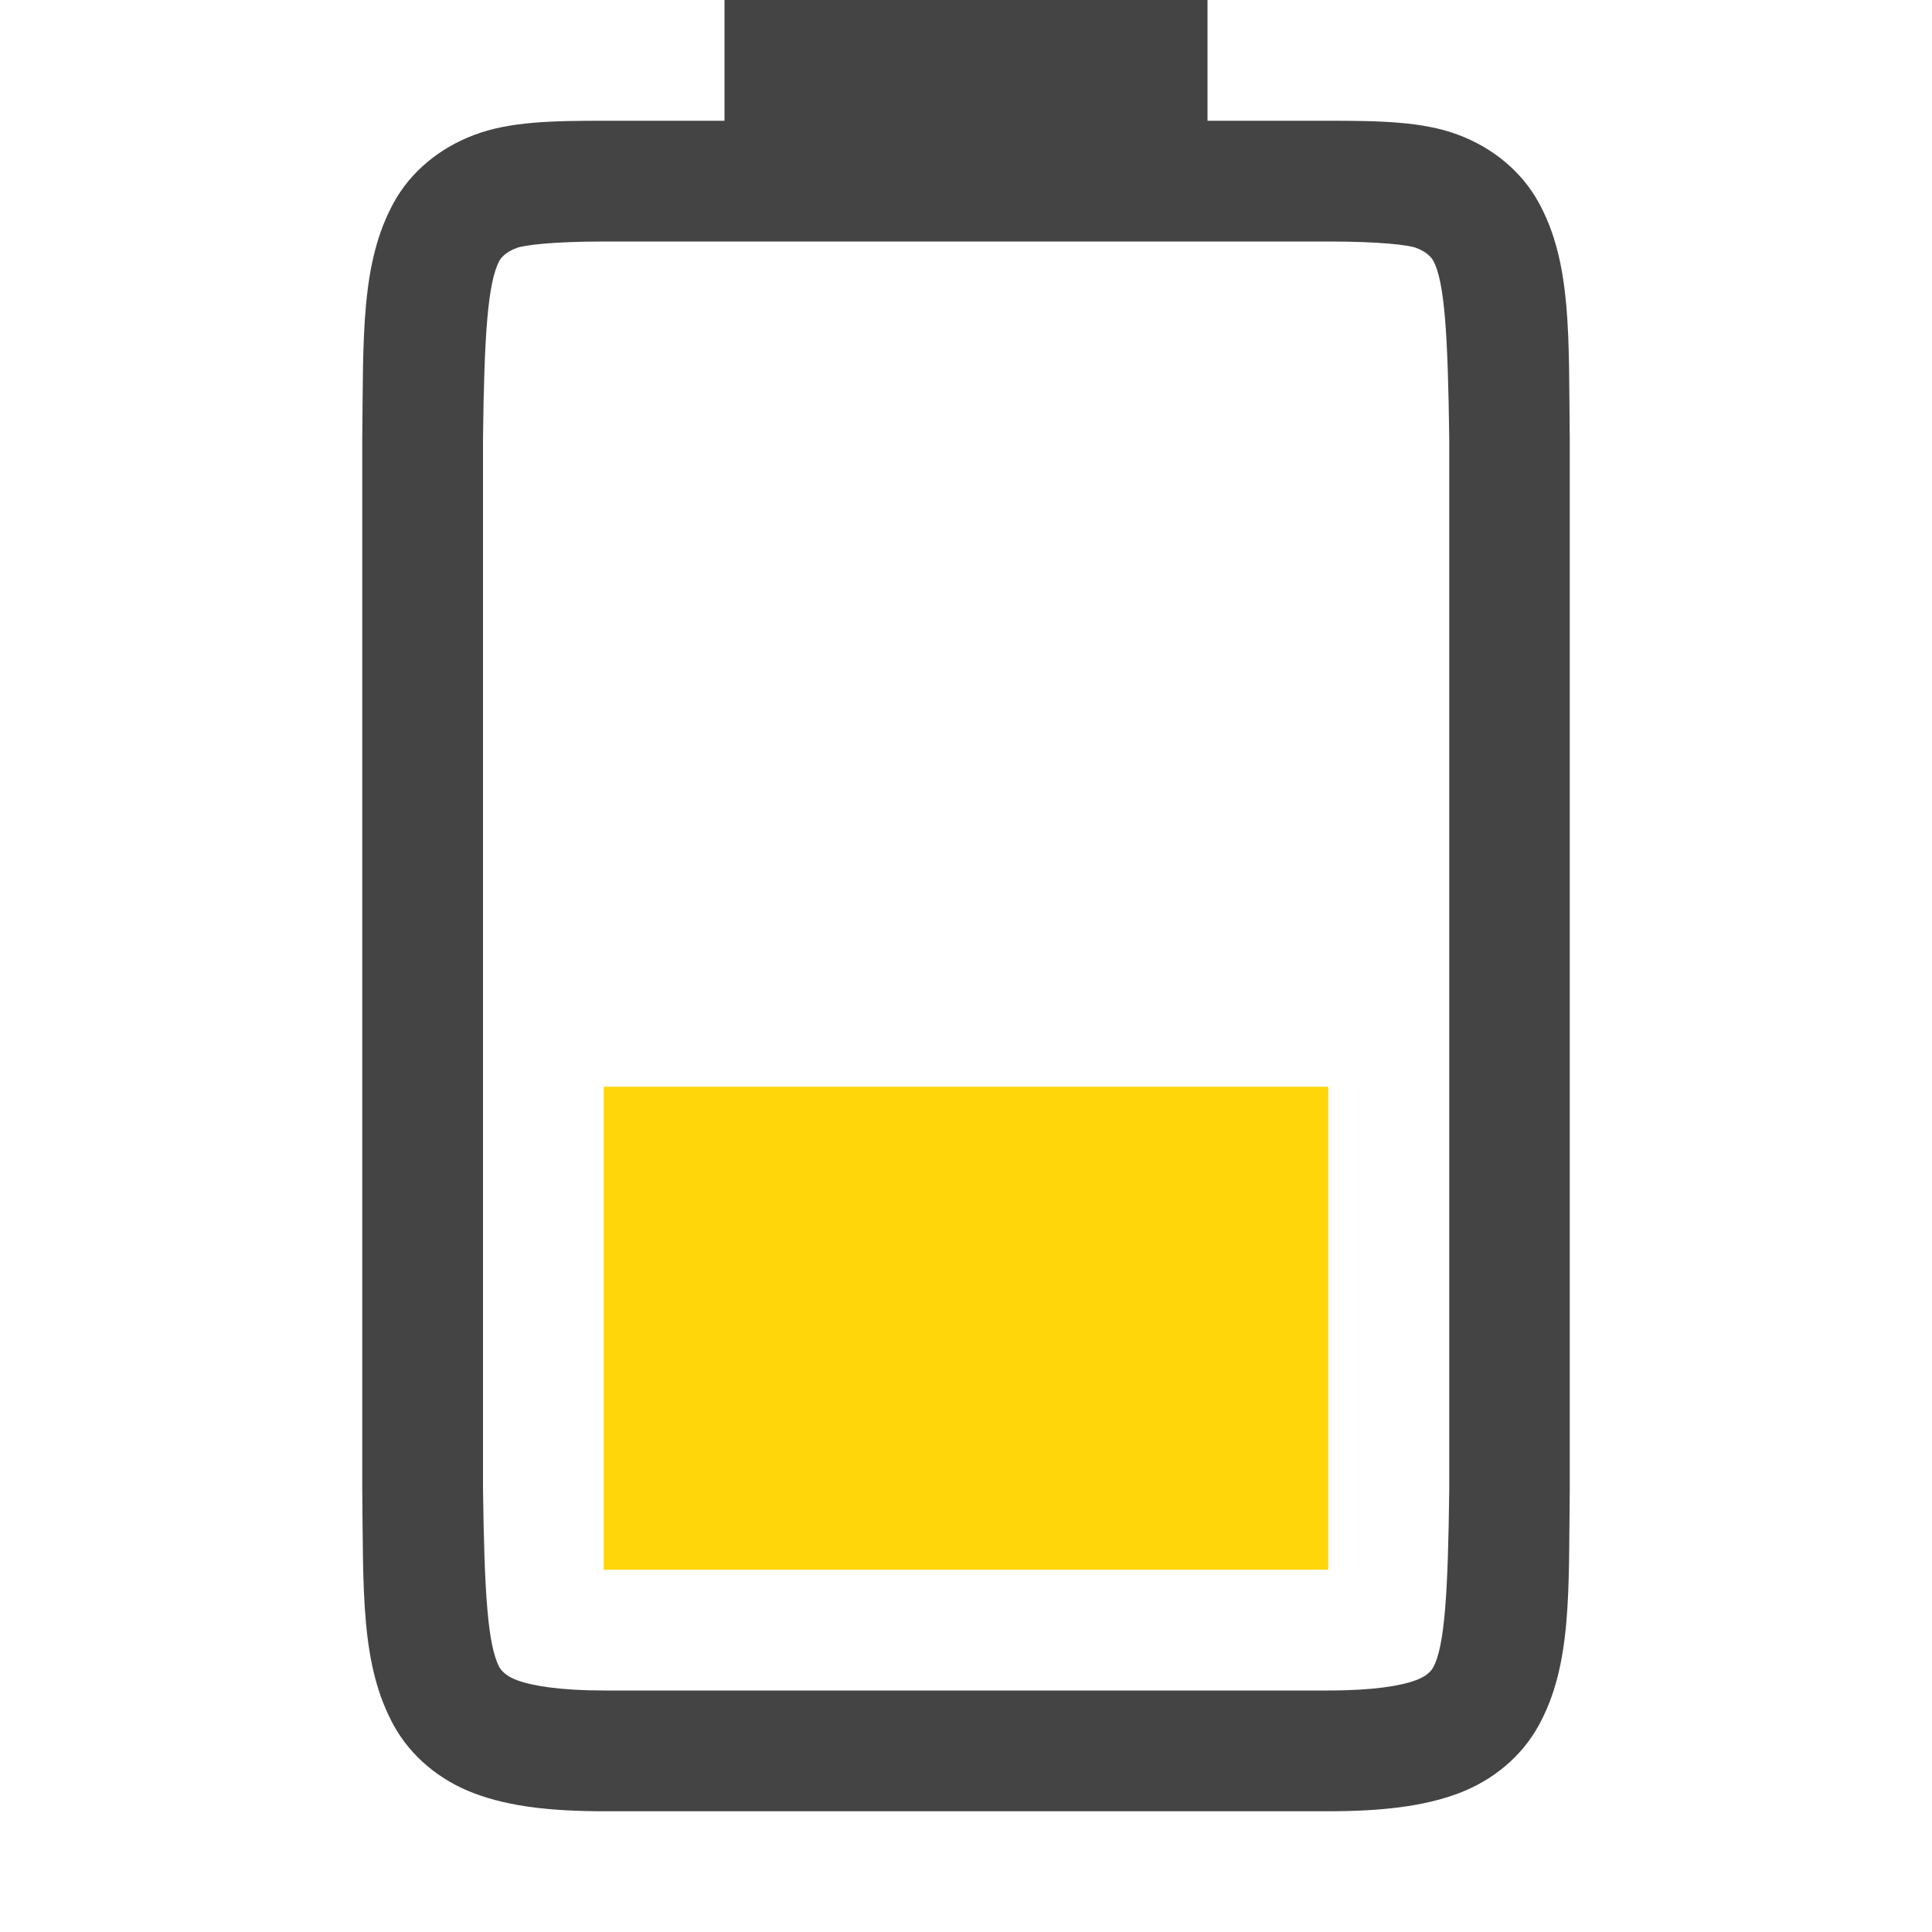 <svg height="16" width="16" xmlns="http://www.w3.org/2000/svg">
  <g transform="translate(-1053 107)">
    <path d="m1058-94v-4h6v4z" fill="#ffd60a"/>
    <path d="m1056-94.662c.01.839-.015 1.451.262 1.953.139.251.374.451.666.561.292.11.64.148 1.078.148h5.994c.438 0 .786-.039 1.078-.148.292-.11.526-.31.664-.561.277-.502.248-1.114.258-1.953v-.002-8.703-.002c-.01-.839.019-1.453-.258-1.955-.138-.251-.372-.449-.664-.559-.292-.11-.64-.117-1.078-.117h-1v-1h-4v1h-.994c-.438 0-.786.007-1.078.117-.292.11-.528.308-.666.559-.277.502-.252 1.116-.262 1.955v.002 8.703zm1-.014v-8.691c.01-.853.039-1.298.137-1.475.016-.029.057-.073.143-.105.061-.023.299-.053.727-.053h5.994c.427 0 .664.029.727.053.086.032.125.077.141.105.095.172.122.618.133 1.475v8.693.012c-.01.854-.038 1.298-.133 1.471-.016.029-.055.073-.141.105-.123.046-.348.086-.727.086h-5.994c-.378 0-.604-.04-.727-.086-.086-.032-.127-.077-.143-.105-.098-.178-.126-.62-.137-1.484z" fill="#444444"/>
  </g>
</svg>

